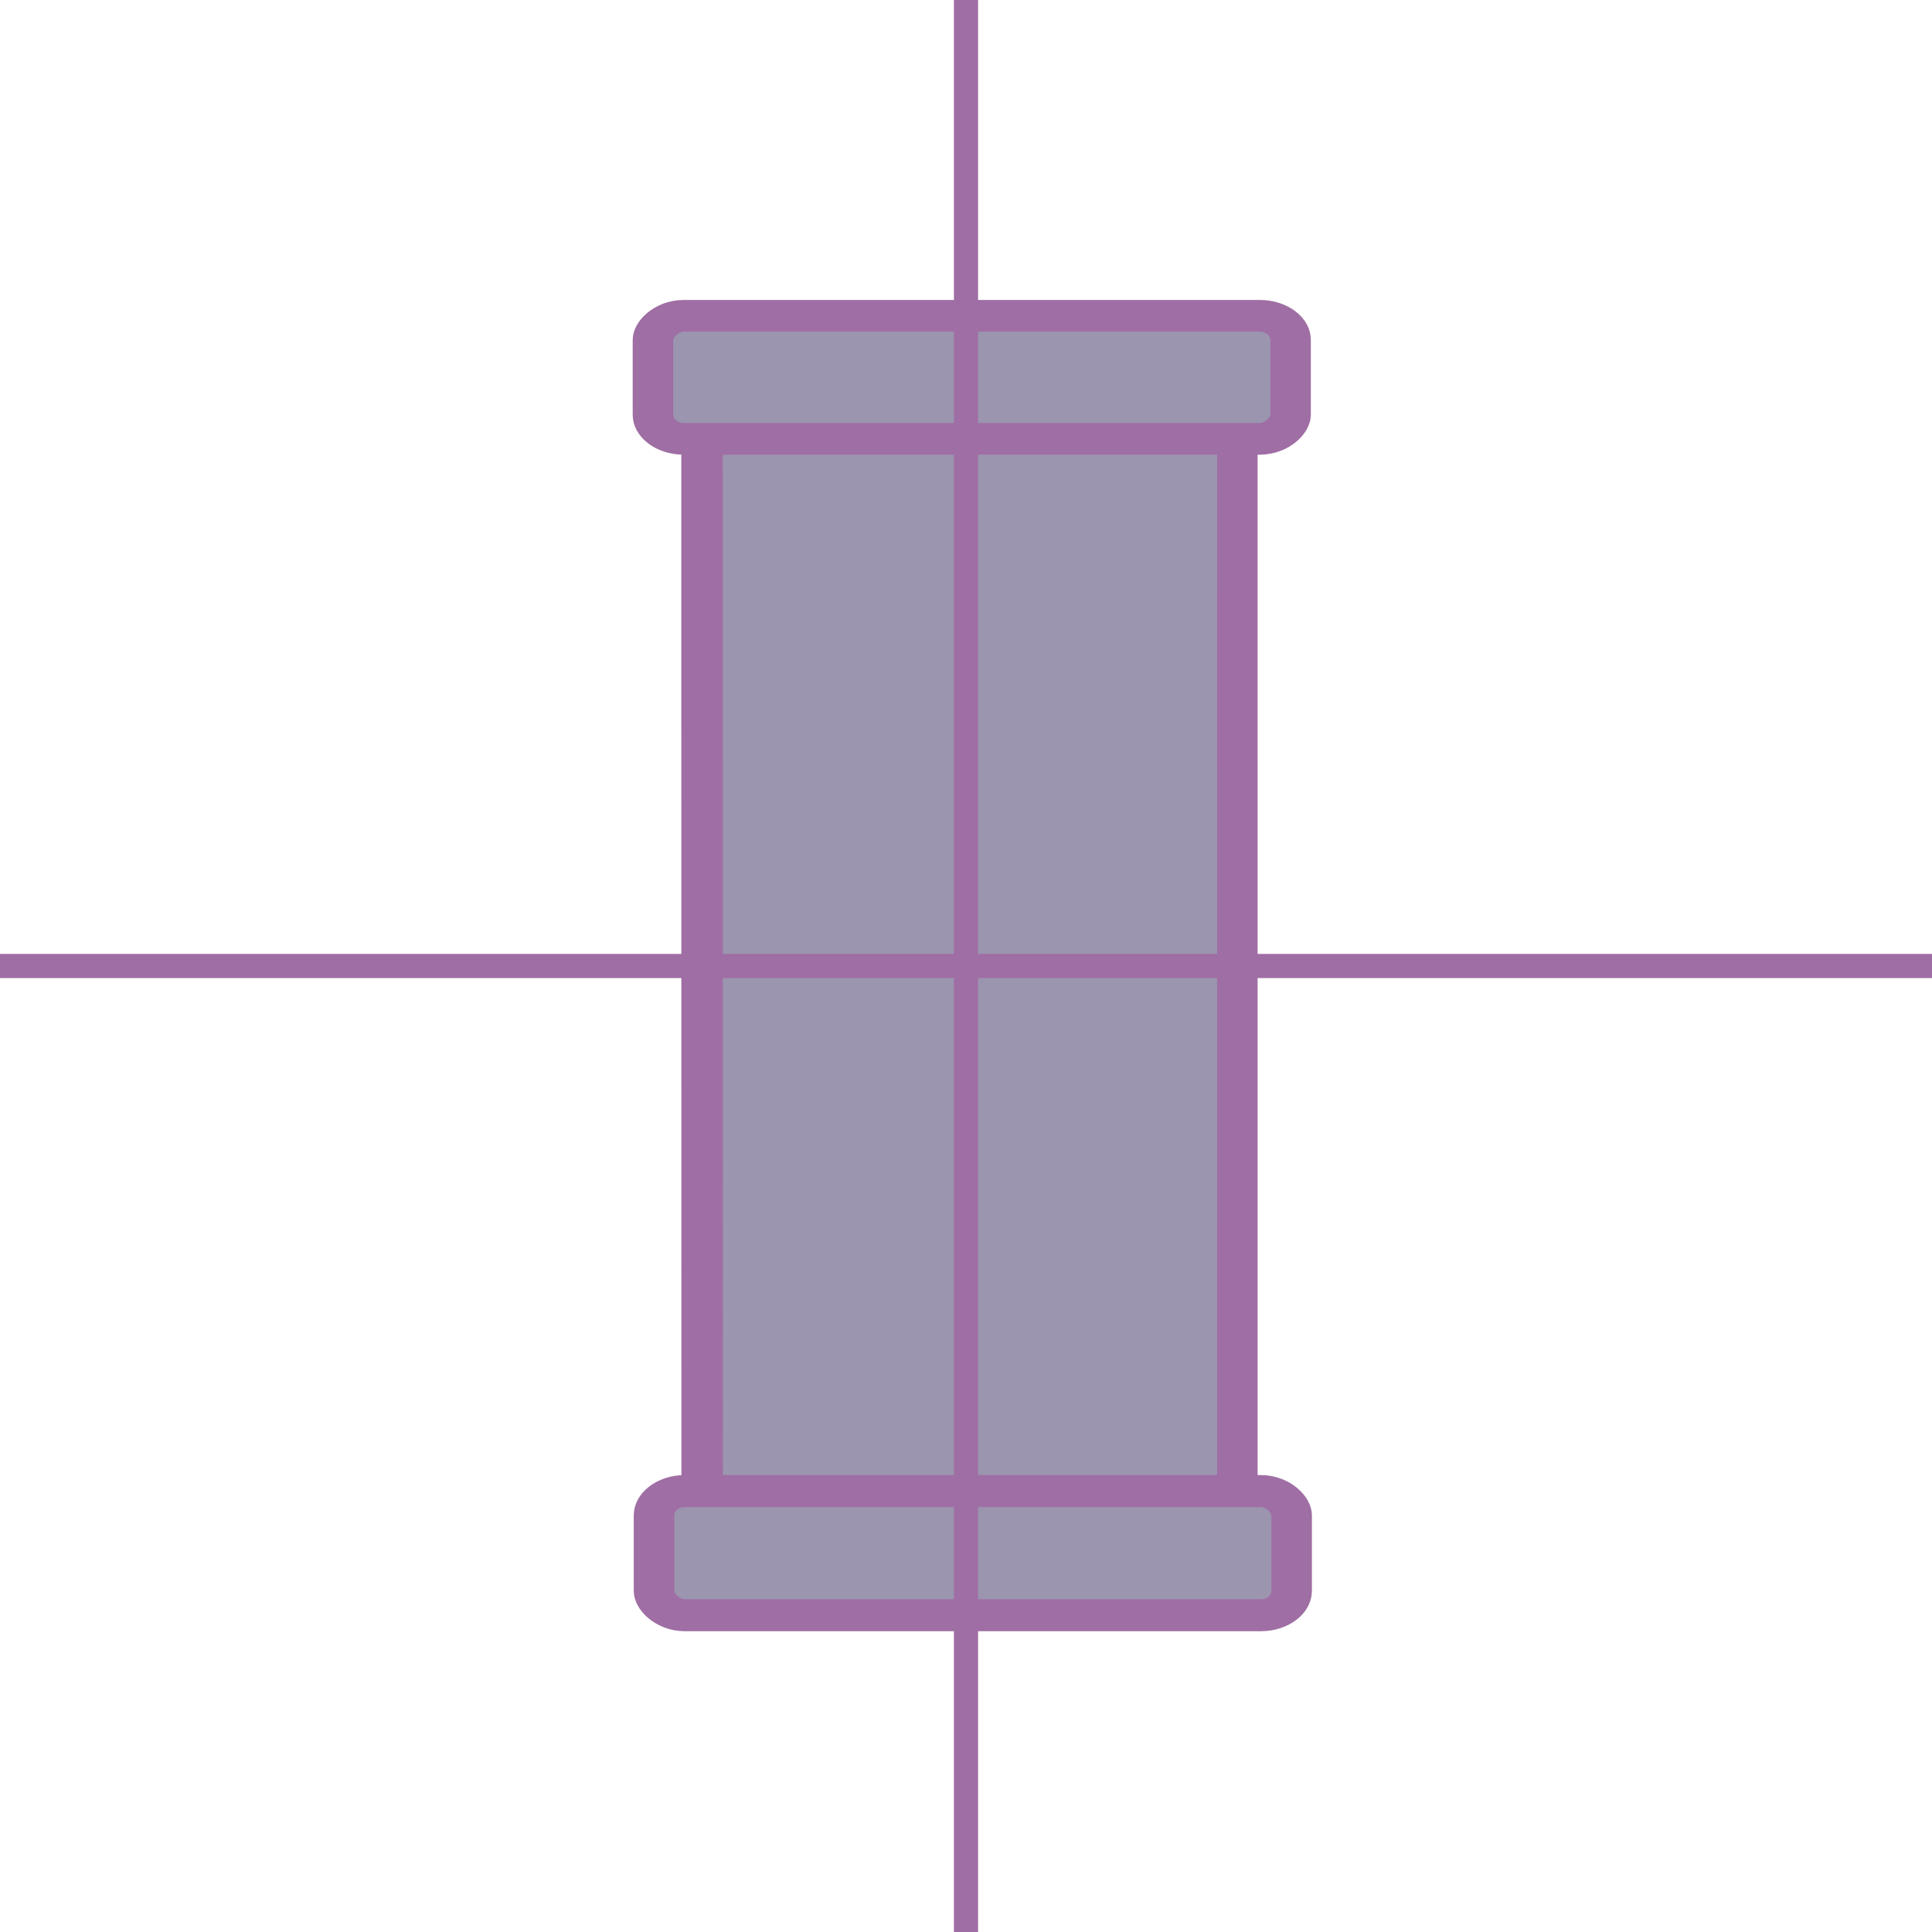 <?xml version="1.0" encoding="UTF-8" standalone="no"?>
<svg
   xml:space="preserve"
   id="svg5"
   version="1.1"
   viewBox="-10 -10 80 80"
   sodipodi:docname="tunnel.svg"
   inkscape:version="1.2.1 (9c6d41e410, 2022-07-14)"
   width="80"
   height="80"
   xmlns:inkscape="http://www.inkscape.org/namespaces/inkscape"
   xmlns:sodipodi="http://sodipodi.sourceforge.net/DTD/sodipodi-0.dtd"
   xmlns="http://www.w3.org/2000/svg"
   xmlns:svg="http://www.w3.org/2000/svg"><defs
   id="defs8319" /><sodipodi:namedview
   id="namedview8317"
   pagecolor="#505050"
   bordercolor="#ffffff"
   borderopacity="1"
   inkscape:showpageshadow="0"
   inkscape:pageopacity="0"
   inkscape:pagecheckerboard="1"
   inkscape:deskcolor="#505050"
   showgrid="false"
   inkscape:zoom="14.523973"
   inkscape:cx="15.629332"
   inkscape:cy="34.288139"
   inkscape:window-width="2560"
   inkscape:window-height="1377"
   inkscape:window-x="-8"
   inkscape:window-y="-8"
   inkscape:window-maximized="1"
   inkscape:current-layer="svg5"
   showguides="false" />
	<g
   id="g12205"
   transform="matrix(1.266,0,0,1,-8.184,-0.349)"><g
     id="g35740"
     transform="rotate(90,30.156,30.349)"><g
       id="layer1"
       transform="rotate(180,68.324,118.259)">
		<g
   id="g2685"
   fill="#9b95b0"
   fill-opacity="1"
   stroke="#9f6ea4"
   stroke-dasharray="none"
   stroke-opacity="1"
   stroke-width="5"
   transform="matrix(0.265,0,0,0.265,45,64)">
			
			<rect
   id="rect2722-3"
   width="78.7"
   height="19.4"
   x="498"
   y="-150"
   ry="3.8"
   transform="rotate(90)" />
			<path
   id="path2748"
   d="m 150,504 165.008,-0.013 c 40,-0.003 0,66.01 0,66.01 -9.587,1.9e-4 -18.06,3.6e-4 -25.549,5e-4 C 168.06,570 305.421,569.997 150,570 Z"
   sodipodi:nodetypes="cscscc" />
		</g>
	</g><g
       id="layer1-3"
       transform="matrix(0.991,0,0,-1,-75.66,236.553)">
		<g
   id="g2685-2"
   fill="#9b95b0"
   fill-opacity="1"
   stroke="#9f6ea4"
   stroke-dasharray="none"
   stroke-opacity="1"
   stroke-width="5"
   transform="matrix(0.265,0,0,0.265,45,64)">
			
			<rect
   id="rect2722-3-2"
   width="78.7"
   height="19.4"
   x="498"
   y="-150"
   ry="3.8"
   transform="rotate(90)" />
			<path
   id="path2748-2"
   d="m 150,504 h 26 c 27.057,0 125.713,0.013 140.431,0.013"
   sodipodi:nodetypes="csc" />
		</g>
	</g></g></g>
<path
   style="fill:#9b95b0;stroke:#9f6ea4;stroke-width:1;stroke-dasharray:none"
   d="M 30,-10 V 70 Z"
   id="path8337" /><path
   style="fill:#9b95b0;stroke:#9f6ea4;stroke-width:1;stroke-dasharray:none"
   d="M 70,30 H -10 Z"
   id="path8337-2" /></svg>
